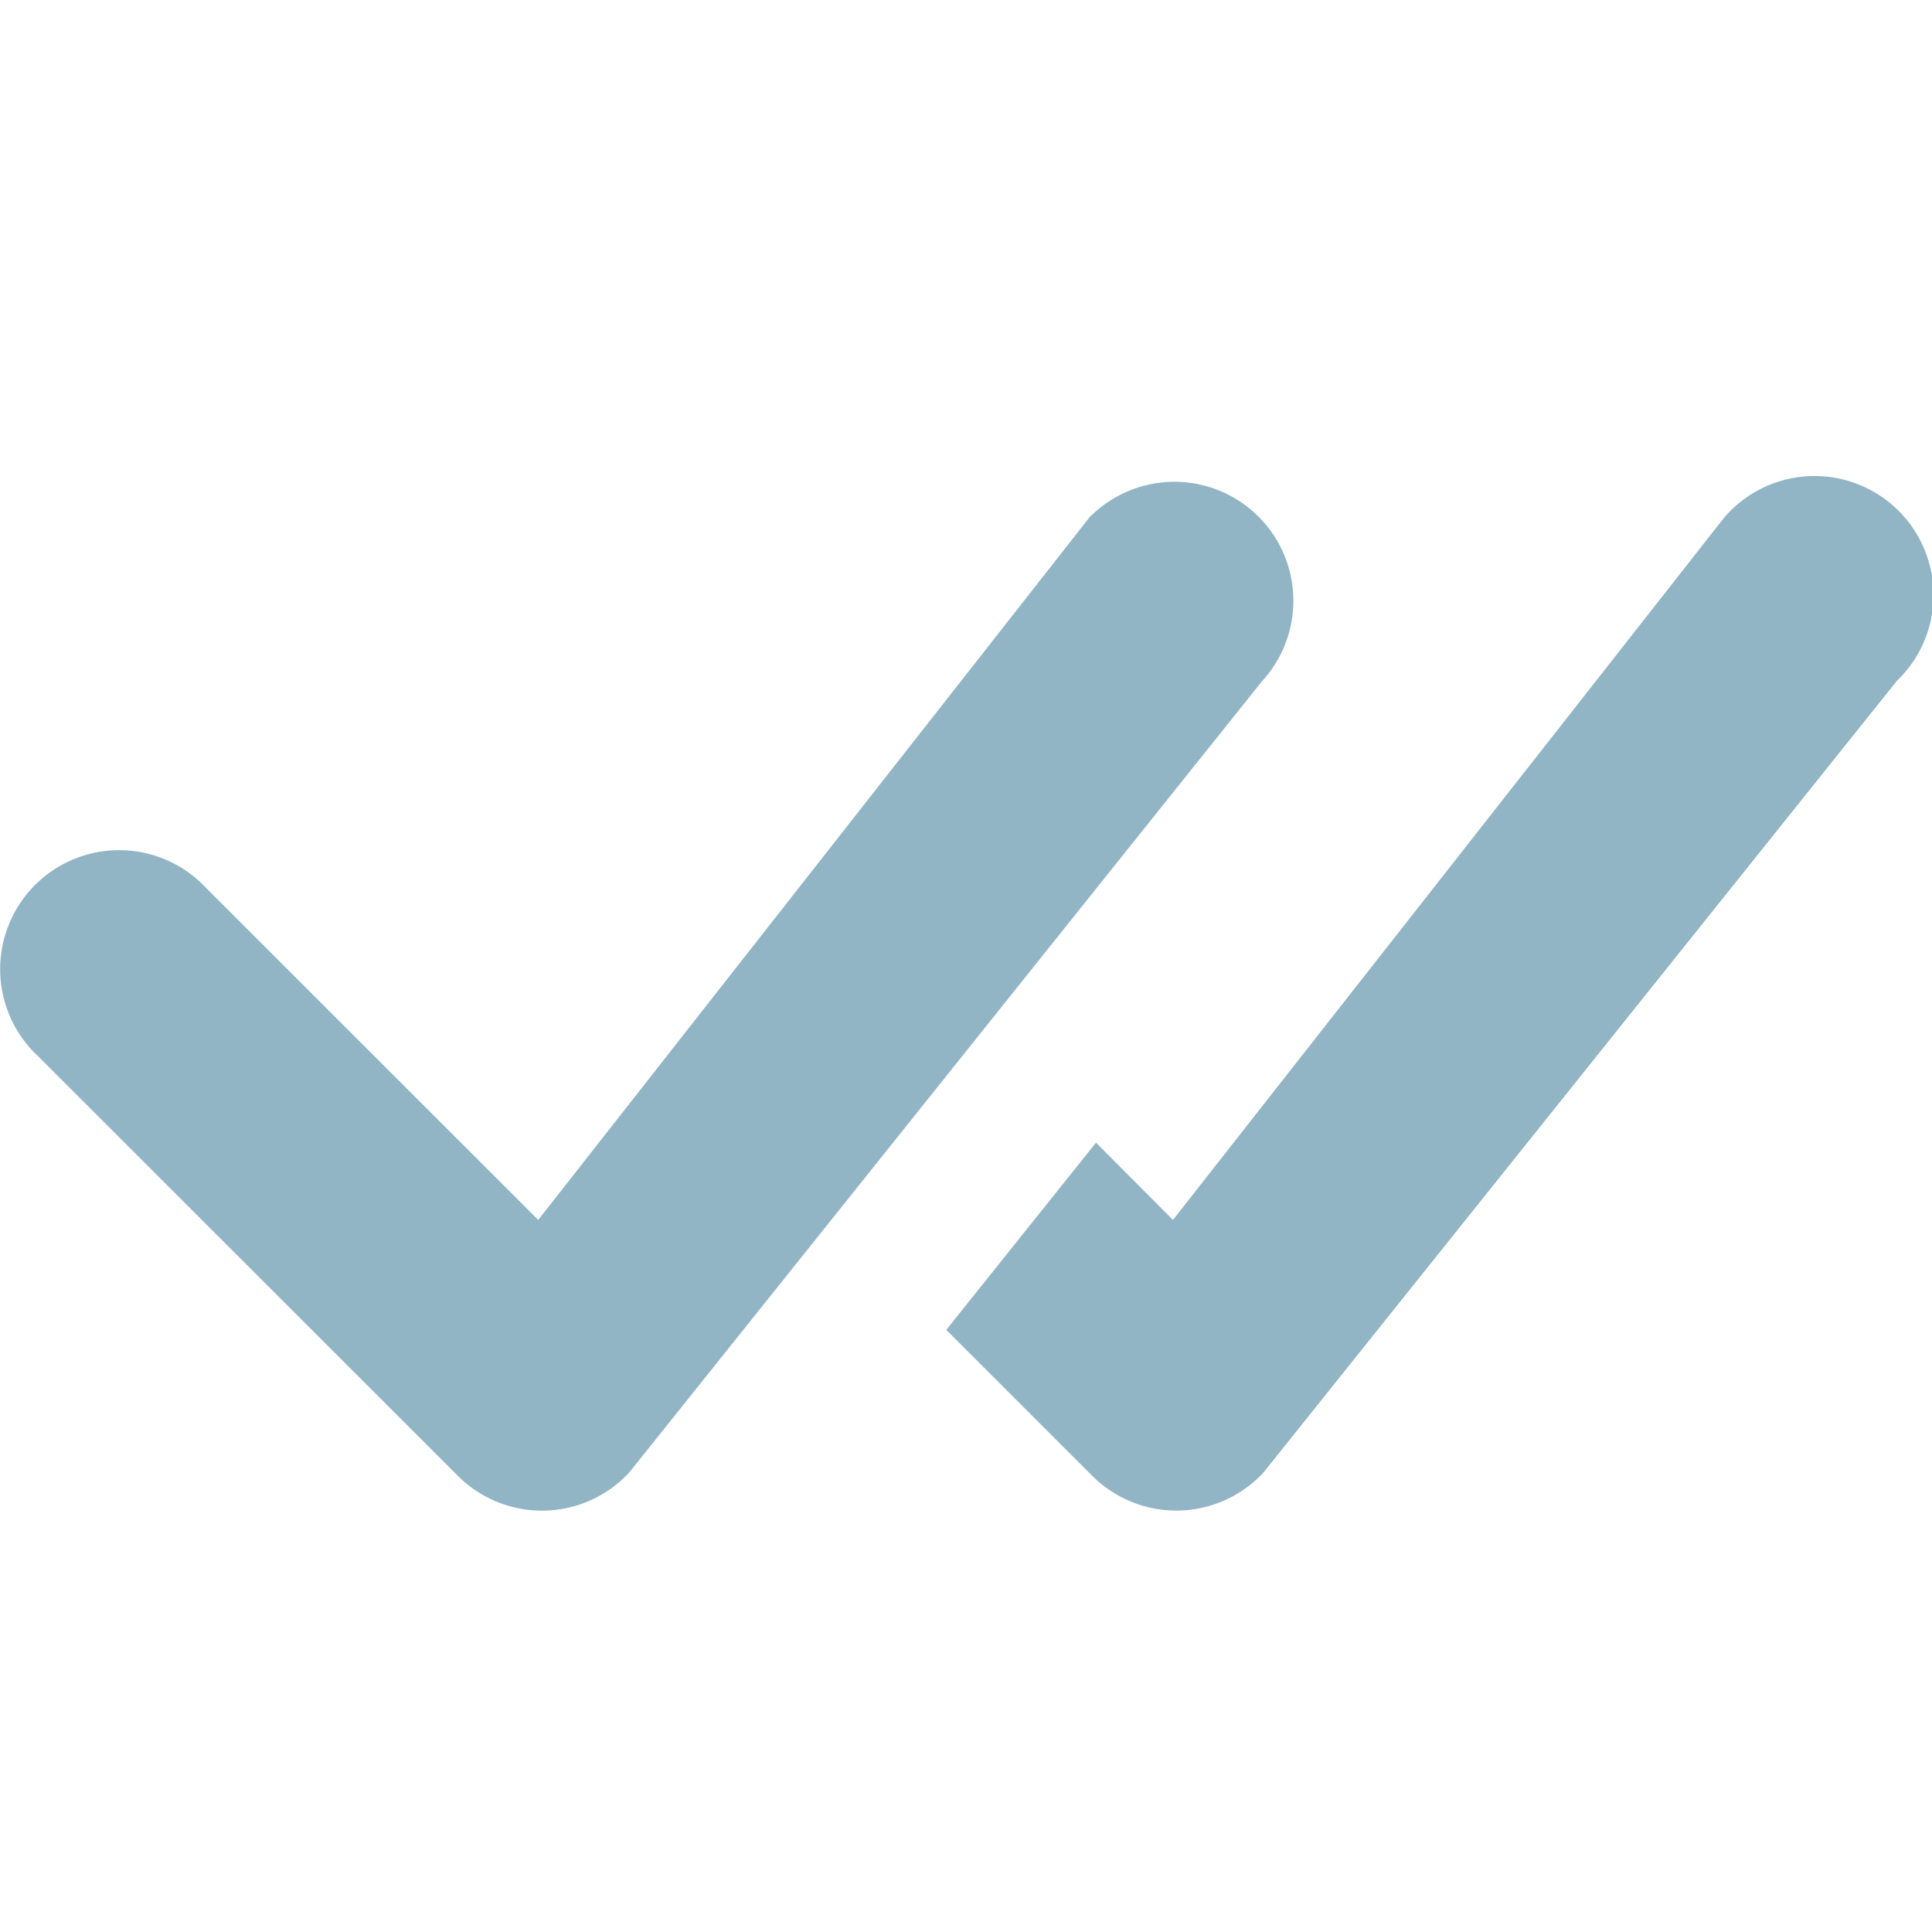 <svg xmlns="http://www.w3.org/2000/svg" width="24" height="24" viewBox="0 0 24 24">
  <g id="ic-all" transform="translate(-267 -861)" opacity="0.55">
    <rect id="Rectangle_5" data-name="Rectangle 5" width="24" height="24" transform="translate(267 861)" fill="none"/>
    <path id="check-all" d="M15.653,5.2a1.478,1.478,0,0,1,2.109,2.069L9.9,17.1a1.478,1.478,0,0,1-2.128.039L2.556,11.925A1.478,1.478,0,1,1,4.645,9.836L8.771,13.96l6.842-8.72a.5.5,0,0,1,.039-.043ZM13.84,15.326l1.813,1.813a1.478,1.478,0,0,0,2.126-.039l7.867-9.833A1.478,1.478,0,1,0,23.5,5.24l-6.844,8.72L15.7,13l-1.858,2.323Z" transform="translate(264.915 862.194)" fill="#397995"/>
  </g>
</svg>
